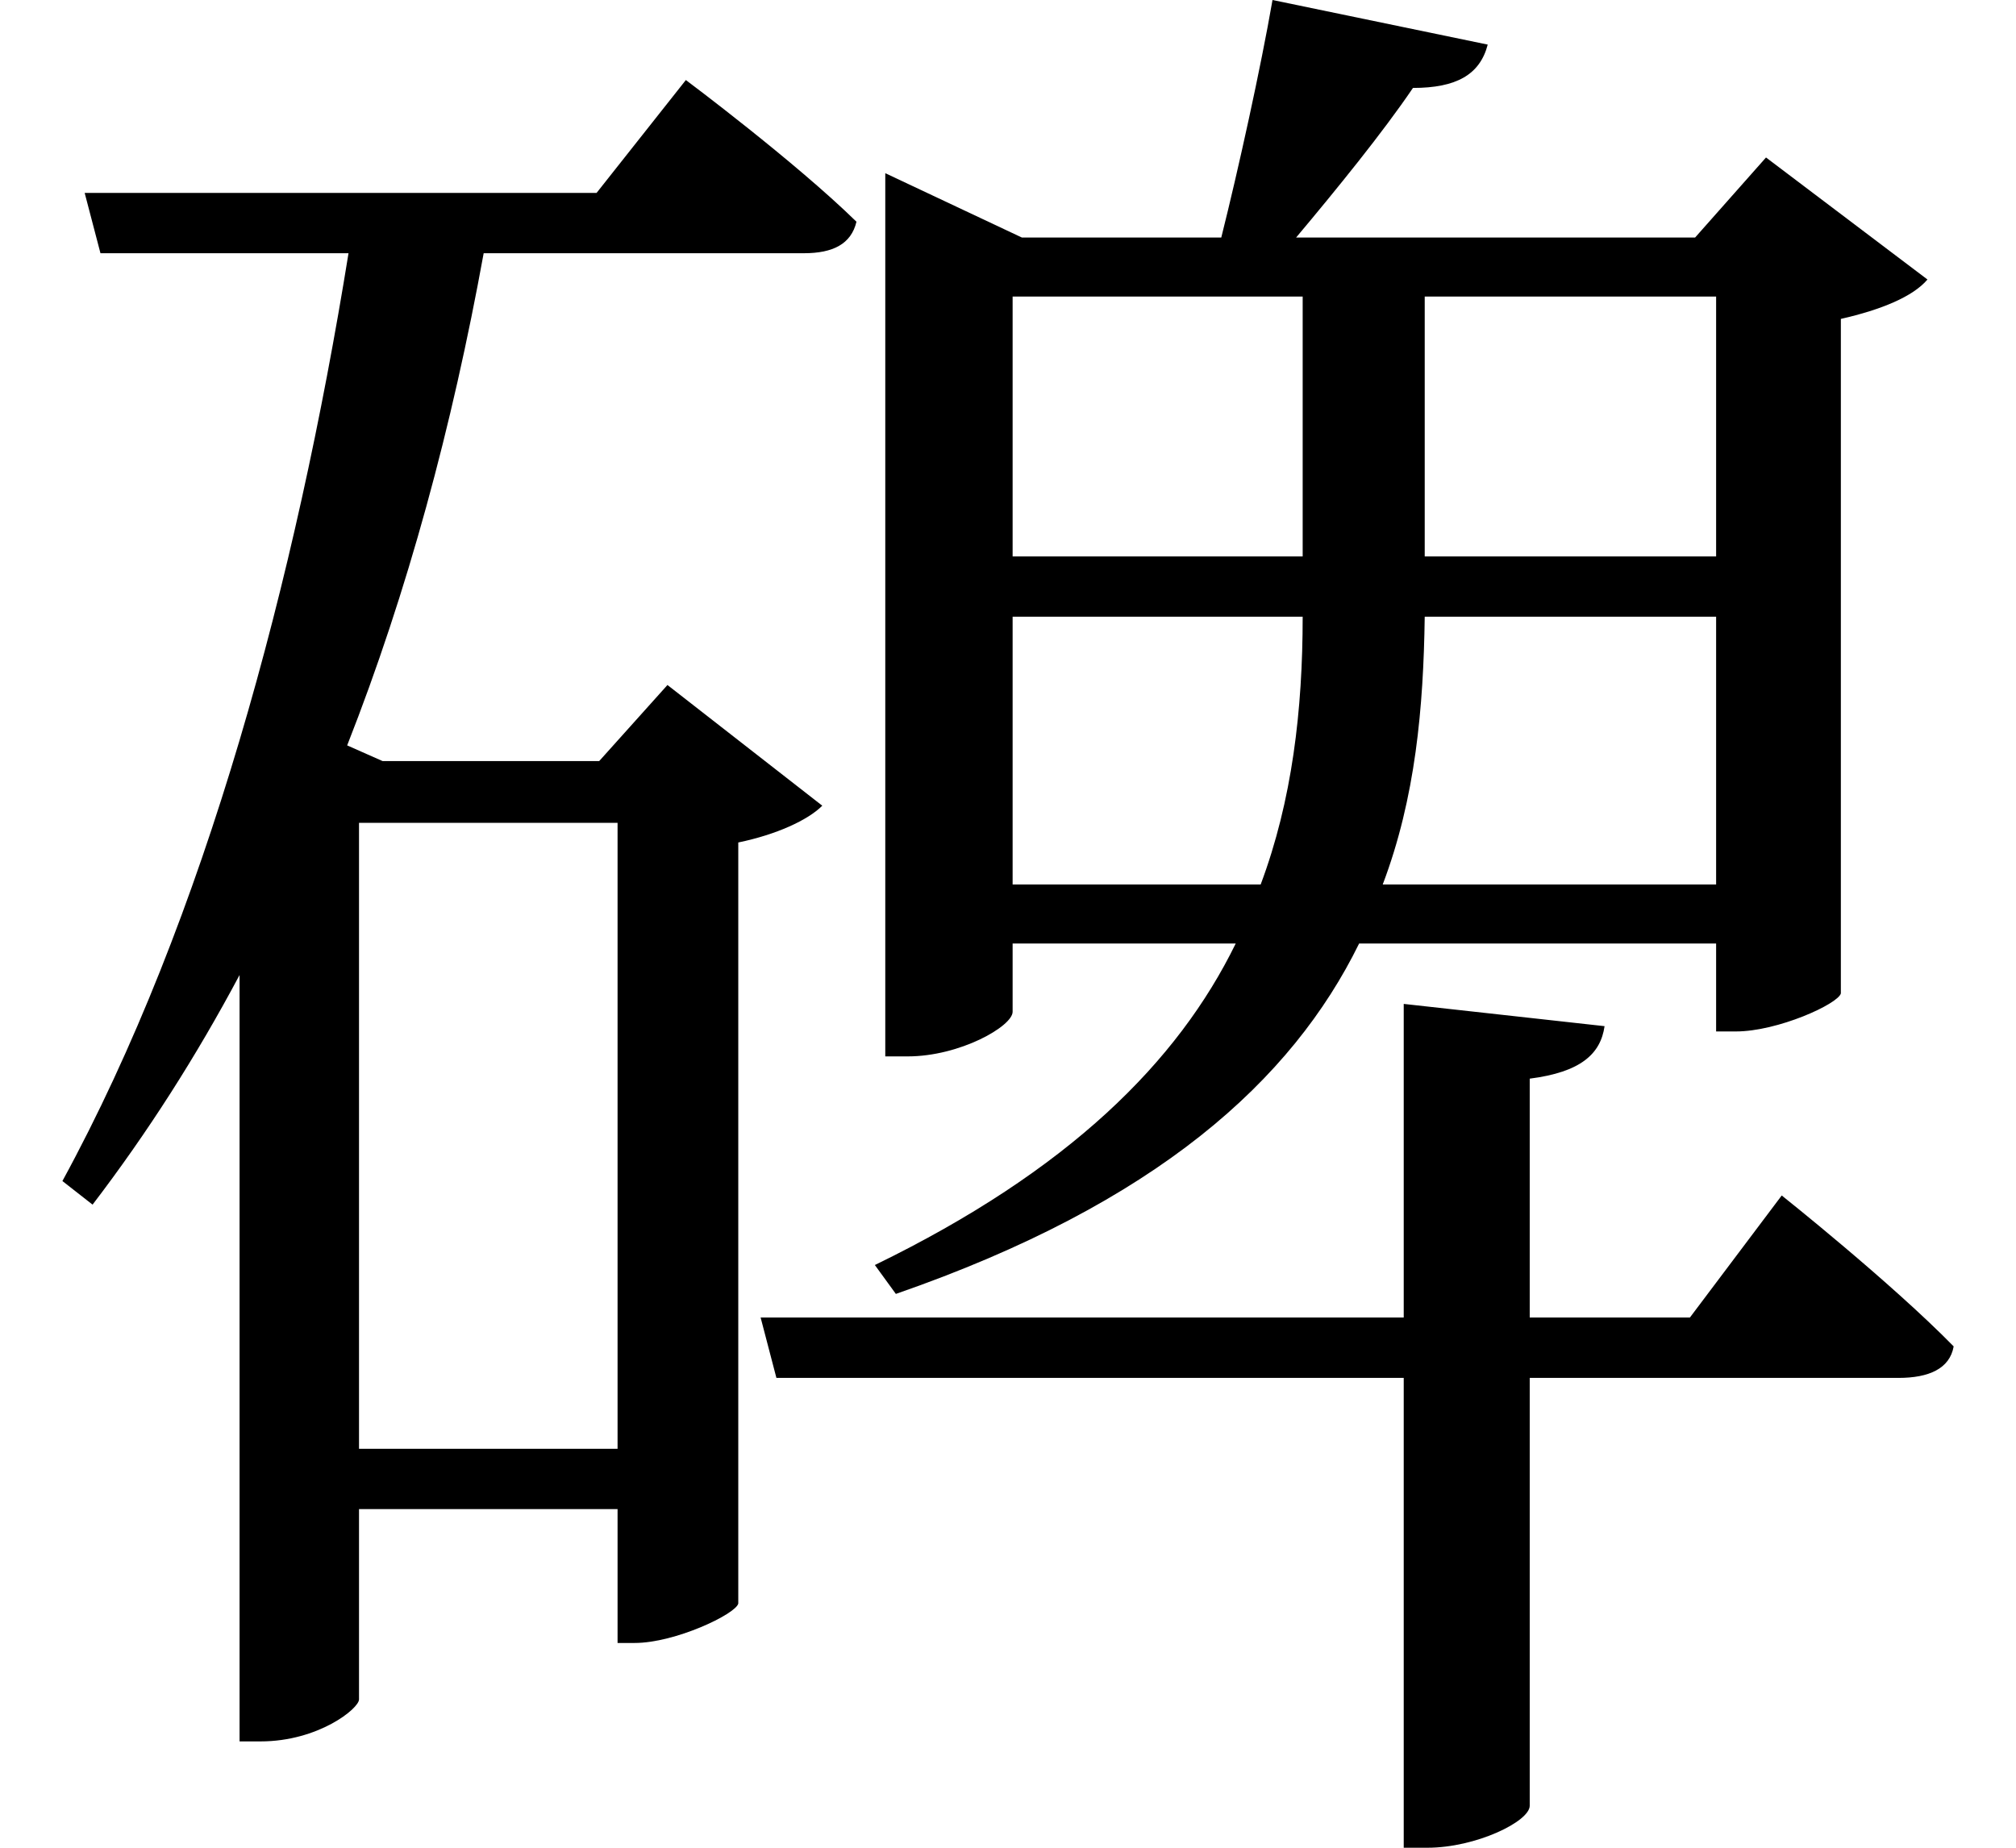 <svg height="22" viewBox="0 0 24 22" width="24" xmlns="http://www.w3.org/2000/svg">
<path d="M12.078,8.062 L12.078,8.875 L14.734,8.875 C14.047,7.469 12.75,6.172 10.438,5.047 L10.688,4.703 C13.797,5.781 15.406,7.25 16.203,8.875 L20.453,8.875 L20.453,7.828 L20.688,7.828 C21.188,7.828 21.906,8.156 21.938,8.281 L21.938,16.312 C22.422,16.422 22.797,16.578 22.969,16.781 L21.047,18.234 L20.203,17.281 L15.453,17.281 C15.938,17.859 16.484,18.531 16.844,19.062 C17.359,19.062 17.641,19.219 17.734,19.578 L15.172,20.109 C15.031,19.297 14.766,18.094 14.562,17.281 L12.188,17.281 L10.562,18.047 L10.562,7.531 L10.828,7.531 C11.453,7.531 12.078,7.891 12.078,8.062 Z M16.984,16.578 L20.453,16.578 L20.453,13.484 L16.984,13.484 Z M15.531,16.578 L15.531,13.484 L12.078,13.484 L12.078,16.578 Z M12.078,9.578 L12.078,12.766 L15.531,12.766 C15.531,11.656 15.406,10.578 15.031,9.578 Z M16.484,9.578 C16.875,10.609 16.969,11.688 16.984,12.766 L20.453,12.766 L20.453,9.578 Z M21.234,5.875 L20.141,4.422 L18.234,4.422 L18.234,7.266 C18.844,7.344 19.078,7.562 19.125,7.891 L16.734,8.156 L16.734,4.422 L9.078,4.422 L9.266,3.703 L16.734,3.703 L16.734,-1.891 L17.016,-1.891 C17.594,-1.891 18.234,-1.578 18.234,-1.391 L18.234,3.703 L22.625,3.703 C22.984,3.703 23.234,3.812 23.281,4.078 C22.531,4.844 21.234,5.875 21.234,5.875 Z M4.297,2.859 L4.297,10.312 L7.375,10.312 L7.375,2.859 Z M8.188,19.156 L7.125,17.812 L1.031,17.812 L1.219,17.094 L4.172,17.094 C3.547,13.219 2.469,9.172 0.766,6.047 L1.125,5.766 C1.781,6.625 2.359,7.531 2.875,8.5 L2.875,-0.625 L3.125,-0.625 C3.812,-0.625 4.297,-0.234 4.297,-0.125 L4.297,2.141 L7.375,2.141 L7.375,0.547 L7.578,0.547 C8.062,0.547 8.781,0.891 8.812,1.016 L8.812,10.078 C9.266,10.172 9.641,10.344 9.812,10.516 L7.969,11.953 L7.156,11.047 L4.578,11.047 L4.156,11.234 C4.875,13.062 5.406,15.031 5.781,17.094 L9.594,17.094 C9.938,17.094 10.156,17.203 10.219,17.469 C9.484,18.188 8.188,19.156 8.188,19.156 Z" transform="translate(-0.023, 20.109) scale(1, -1)"/>
</svg>
